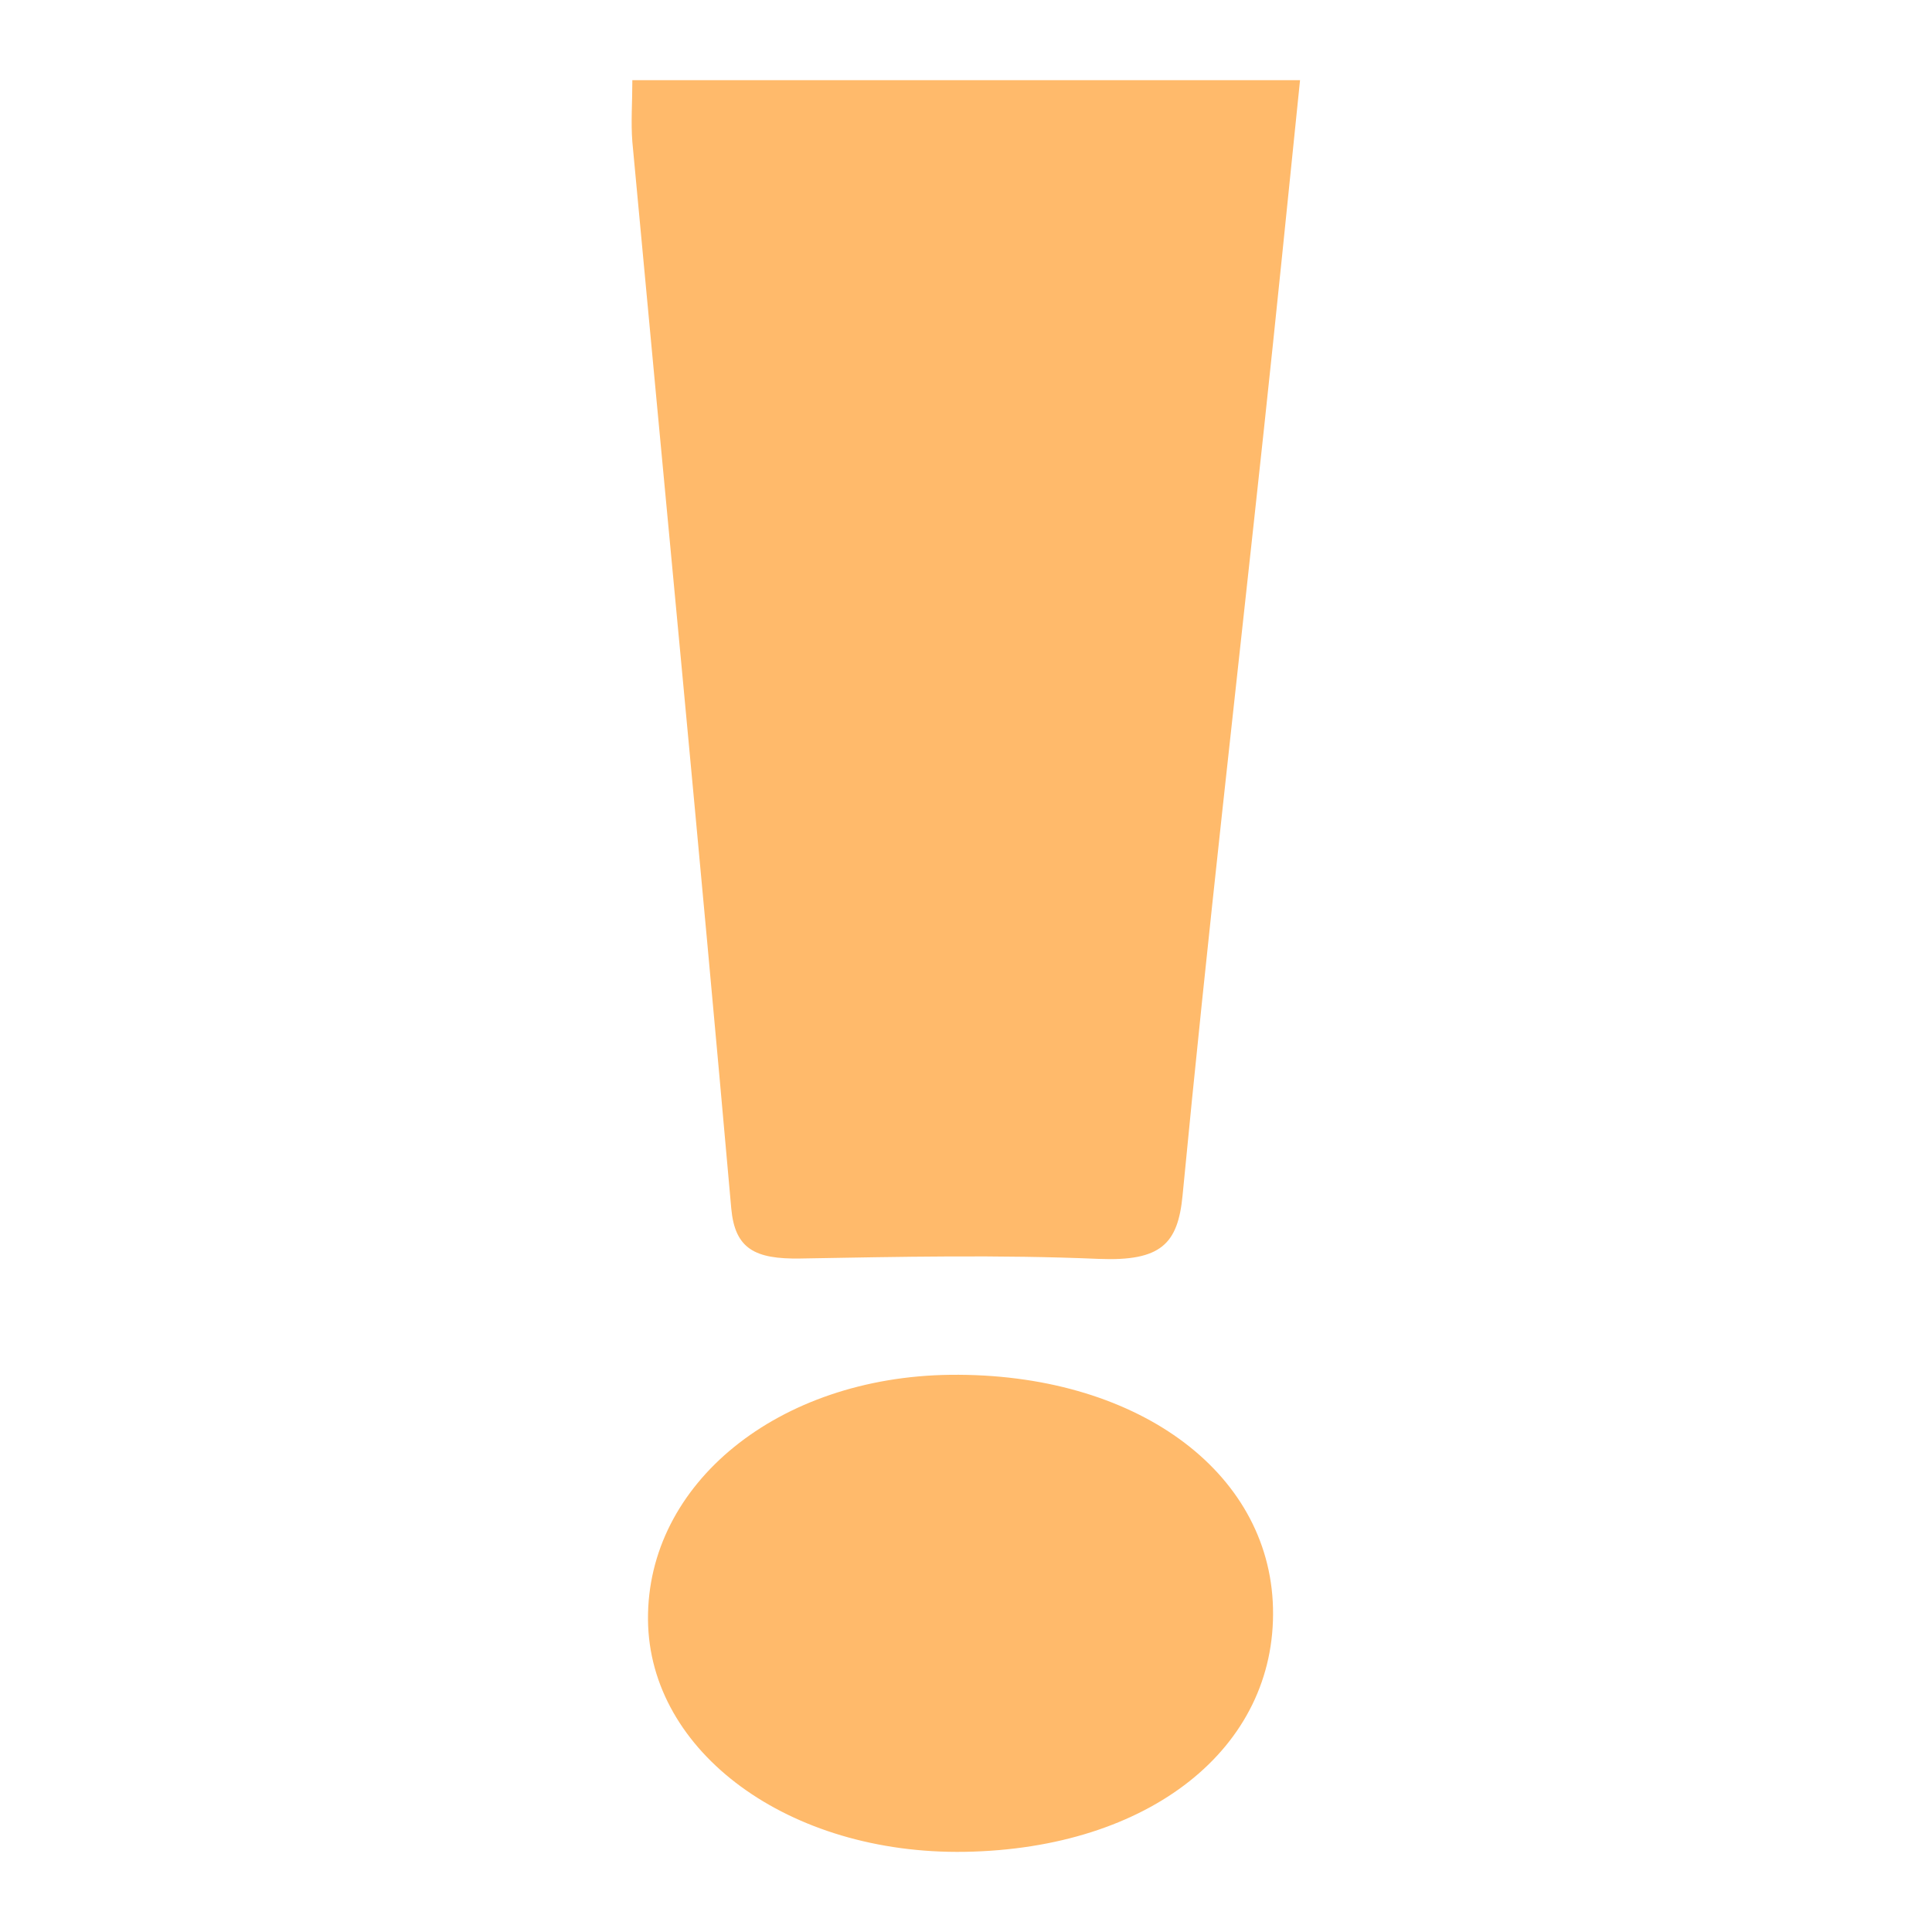 <?xml version="1.0" encoding="utf-8"?>
<!-- Generator: Adobe Illustrator 24.3.0, SVG Export Plug-In . SVG Version: 6.00 Build 0)  -->
<svg version="1.1" id="Layer_1" xmlns="http://www.w3.org/2000/svg" xmlns:xlink="http://www.w3.org/1999/xlink" x="0px" y="0px"
	 viewBox="0 0 1000 1000" style="enable-background:new 0 0 1000 1000;" xml:space="preserve">
<style type="text/css">
	.st0{display:none;}
	.st1{display:inline;}
	.st2{fill:#FCFAFA;}
	.st3{fill:#A51F28;}
	.st4{fill:#FFBA6B;}
</style>
<g id="Layer_1_1_" class="st0">
	<g class="st1">
		<path class="st2" d="M475,0c16.7,0,33.3,0,50,0c0.7,1.4,2,0.9,3.1,0.9c13.6,0.8,27.2,2.1,40.8,3.9c76,10.4,146.3,36.3,209.5,79.8
			c126,86.6,199.1,206,218.9,357.8c0.9,7.2,0.7,14.5,2.7,21.6c0,24.7,0,49.3,0,74c-1.3,0.7-0.9,2-1,3.1c-1.4,17.3-3.7,34.4-6.9,51.5
			c-19.4,102-65.8,189.9-139.6,262.8C764.8,941.9,658.9,989.5,536,999.2c-1.3,0.3-2.5,0.8-3.8,0.8c-22.4,0-44.9-0.1-67.3-0.1
			c-0.8-1.2-2.1-0.8-3.2-0.9c-19.1-1.6-38.1-3.9-56.9-7.8C268.2,963.1,160.7,891,83,775.3c-50.4-75-76.9-158.5-81.9-248.8
			C1,525.3,1.7,523.8,0,523c0-4,0-8,0-12c0.3-8.7,1-17.3,0-26c0-2.7,0-5.3,0-8c1.9-1.1,1-3,1.1-4.5c2.8-46.3,11.5-91.4,26.6-135.3
			C92.2,149.4,262.8,17.4,461,1.7C465.6,1.3,470.5,2.1,475,0z M500.3,835.7c48.7,0,94.8-9.8,139.5-33.7
			c101.5-54.3,158.7-139.2,167.7-254.1c6.4-81.3-18.7-153.8-70.3-217c-23.5-28.8-51.8-52.2-84.1-70.7c-12.3-7-26.9-4.5-35.9,5.9
			c-8.7,10-9.1,24.7-1.2,35.6c3.9,5.3,9.6,8.1,15,11.4c88,52.6,136.1,159.6,116.7,259.9c-26.9,139.2-158.1,227.9-297,200.9
			c-120.3-23.4-207.8-135.6-200.9-258.1c4.3-75.3,36.4-136.7,94.6-184.6c10.2-8.4,21.3-15.4,32.6-22.2c10.4-6.3,15.1-16,13.5-28
			s-8.6-20-20.3-23.6c-9.7-3-18.2,0.3-26.5,5.3C234.2,328,176.4,452.1,196.8,578.2C220.7,725.7,350.4,835.7,500.3,835.7z
			 M532.1,284.6c0-29.3,0-58.6,0-87.9c0-2.6-0.1-5.4-0.7-7.9c-3.9-17-18.8-26-39-23.6c-15.5,1.8-26.8,14.7-26.8,30.9
			c-0.1,59.1,0,118.2,0,177.4c0,2.8,0.3,5.7,1,8.4c3.8,15,16.2,23.2,34.2,23c18.4-0.3,31.3-13.3,31.3-31.7
			C532.1,343.6,532.1,314.1,532.1,284.6z"/>
	</g>
</g>
<g id="Layer_2_1_" class="st0">
	<g id="yc79AF.tif" class="st1">
		<g>
			<path d="M499.8,562.2c-137.7,0-249.7-112-249.8-249.8c0-138.2,112.2-250.2,250.5-250.1c137.6,0.2,249.4,112.4,249.3,250.3
				C749.7,450.4,637.6,562.3,499.8,562.2z"/>
			<path d="M507.4,937.8c-84.6-1.9-161-8.2-234.3-34c-20.6-7.3-40.2-18.2-58.7-30.1c-19.2-12.3-28.1-31.3-27.1-55
				c1.4-36.5,3.6-72.8,14-108c11.2-38,32.7-69.5,62.9-94.4c26.3-21.7,53.9-41.9,81.3-62.3c2.2-1.7,7.9-0.9,10.7,0.8
				c44.6,25.8,92.6,39.2,144.2,39c50.9-0.1,98.4-13,142.1-39c5.6-3.3,9.2-3.4,14.4,0.7c24.3,19,49.4,37.2,73.6,56.4
				c46.9,37.2,71.2,86.9,77.6,145.8c2.2,20.7,2.7,41.5,4.1,62.3c1.6,22.1-7.2,40.2-24.9,52.1c-17.3,11.7-36,22.3-55.5,29.9
				c-48.8,19.1-100.4,26.7-152.3,31.4C553.2,935.8,526.5,936.7,507.4,937.8z"/>
		</g>
	</g>
</g>
<g id="Layer_3">
	<g id="Dulr9D_1_">
		<g>
			<path class="st3" d="M1746.8,435.6c-67.7-67.4-130.6-130.1-193.4-192.8c-25.5-25.4-25.4-37.2,0.2-62.8
				c38.2-38.3,76.4-76.5,114.7-114.6c23.6-23.5,36.4-23.6,59.7-0.3c63.1,63.3,126.3,126.8,191.6,192.3
				c47.8-48.4,94.5-95.6,141.2-142.8c17.7-17.9,35.3-35.9,53.4-53.4c18.8-18.2,33.1-18.2,51.7,0.2c41.6,41.1,83,82.5,124.1,124.1
				c18.9,19.1,18.5,33.6-1.2,53.3c-59,59.3-118.2,118.4-177.5,177.3c-5.1,5.1-12.3,8.1-19.9,13c67.7,67.5,130.6,130.1,193.4,192.8
				c25.5,25.4,25.4,37.2-0.2,62.8c-38.2,38.3-76.4,76.5-114.7,114.6c-23.6,23.6-36.2,23.6-59.6,0.2
				c-63.2-63.2-126.3-126.6-191.7-192.2c-47.8,48.4-94.5,95.6-141.2,142.8c-17.7,17.9-35.3,35.9-53.4,53.4
				c-18.8,18.2-33.1,18.2-51.7-0.2c-41.6-41.1-83-82.5-124.1-124.1c-18.9-19.1-18.5-33.6,1.2-53.3c59-59.3,118.2-118.4,177.5-177.3
				C1732.1,443.5,1739.2,440.5,1746.8,435.6z"/>
		</g>
	</g>
</g>
<g id="LFLC1L_1_">
	<g>
		<path class="st4" d="M327.3,41.5c117.3,0,228.8,0,345.6,0c-6.3,61.5-12.3,121.1-18.7,180.7c-14.2,132.2-29.4,264.3-42.1,396.5
			c-2.4,25.2-11.2,34.2-43.4,32.9c-51.3-2.2-102.9-1.1-154.4-0.2c-23.6,0.4-33.9-5-35.8-25.9c-16.3-184.1-34.1-368.1-51.2-552.1
			C326.5,63.3,327.3,53.2,327.3,41.5z"/>
		<path class="st4" d="M499.4,958.5c-91,1.5-163.4-51.5-164-120.1c-0.6-70.6,67.4-125.7,156.4-126.8
			c95.3-1.1,165.3,49.4,167.1,120.6C660.7,904.8,594.9,956.9,499.4,958.5z"/>
	</g>
</g>
</svg>
